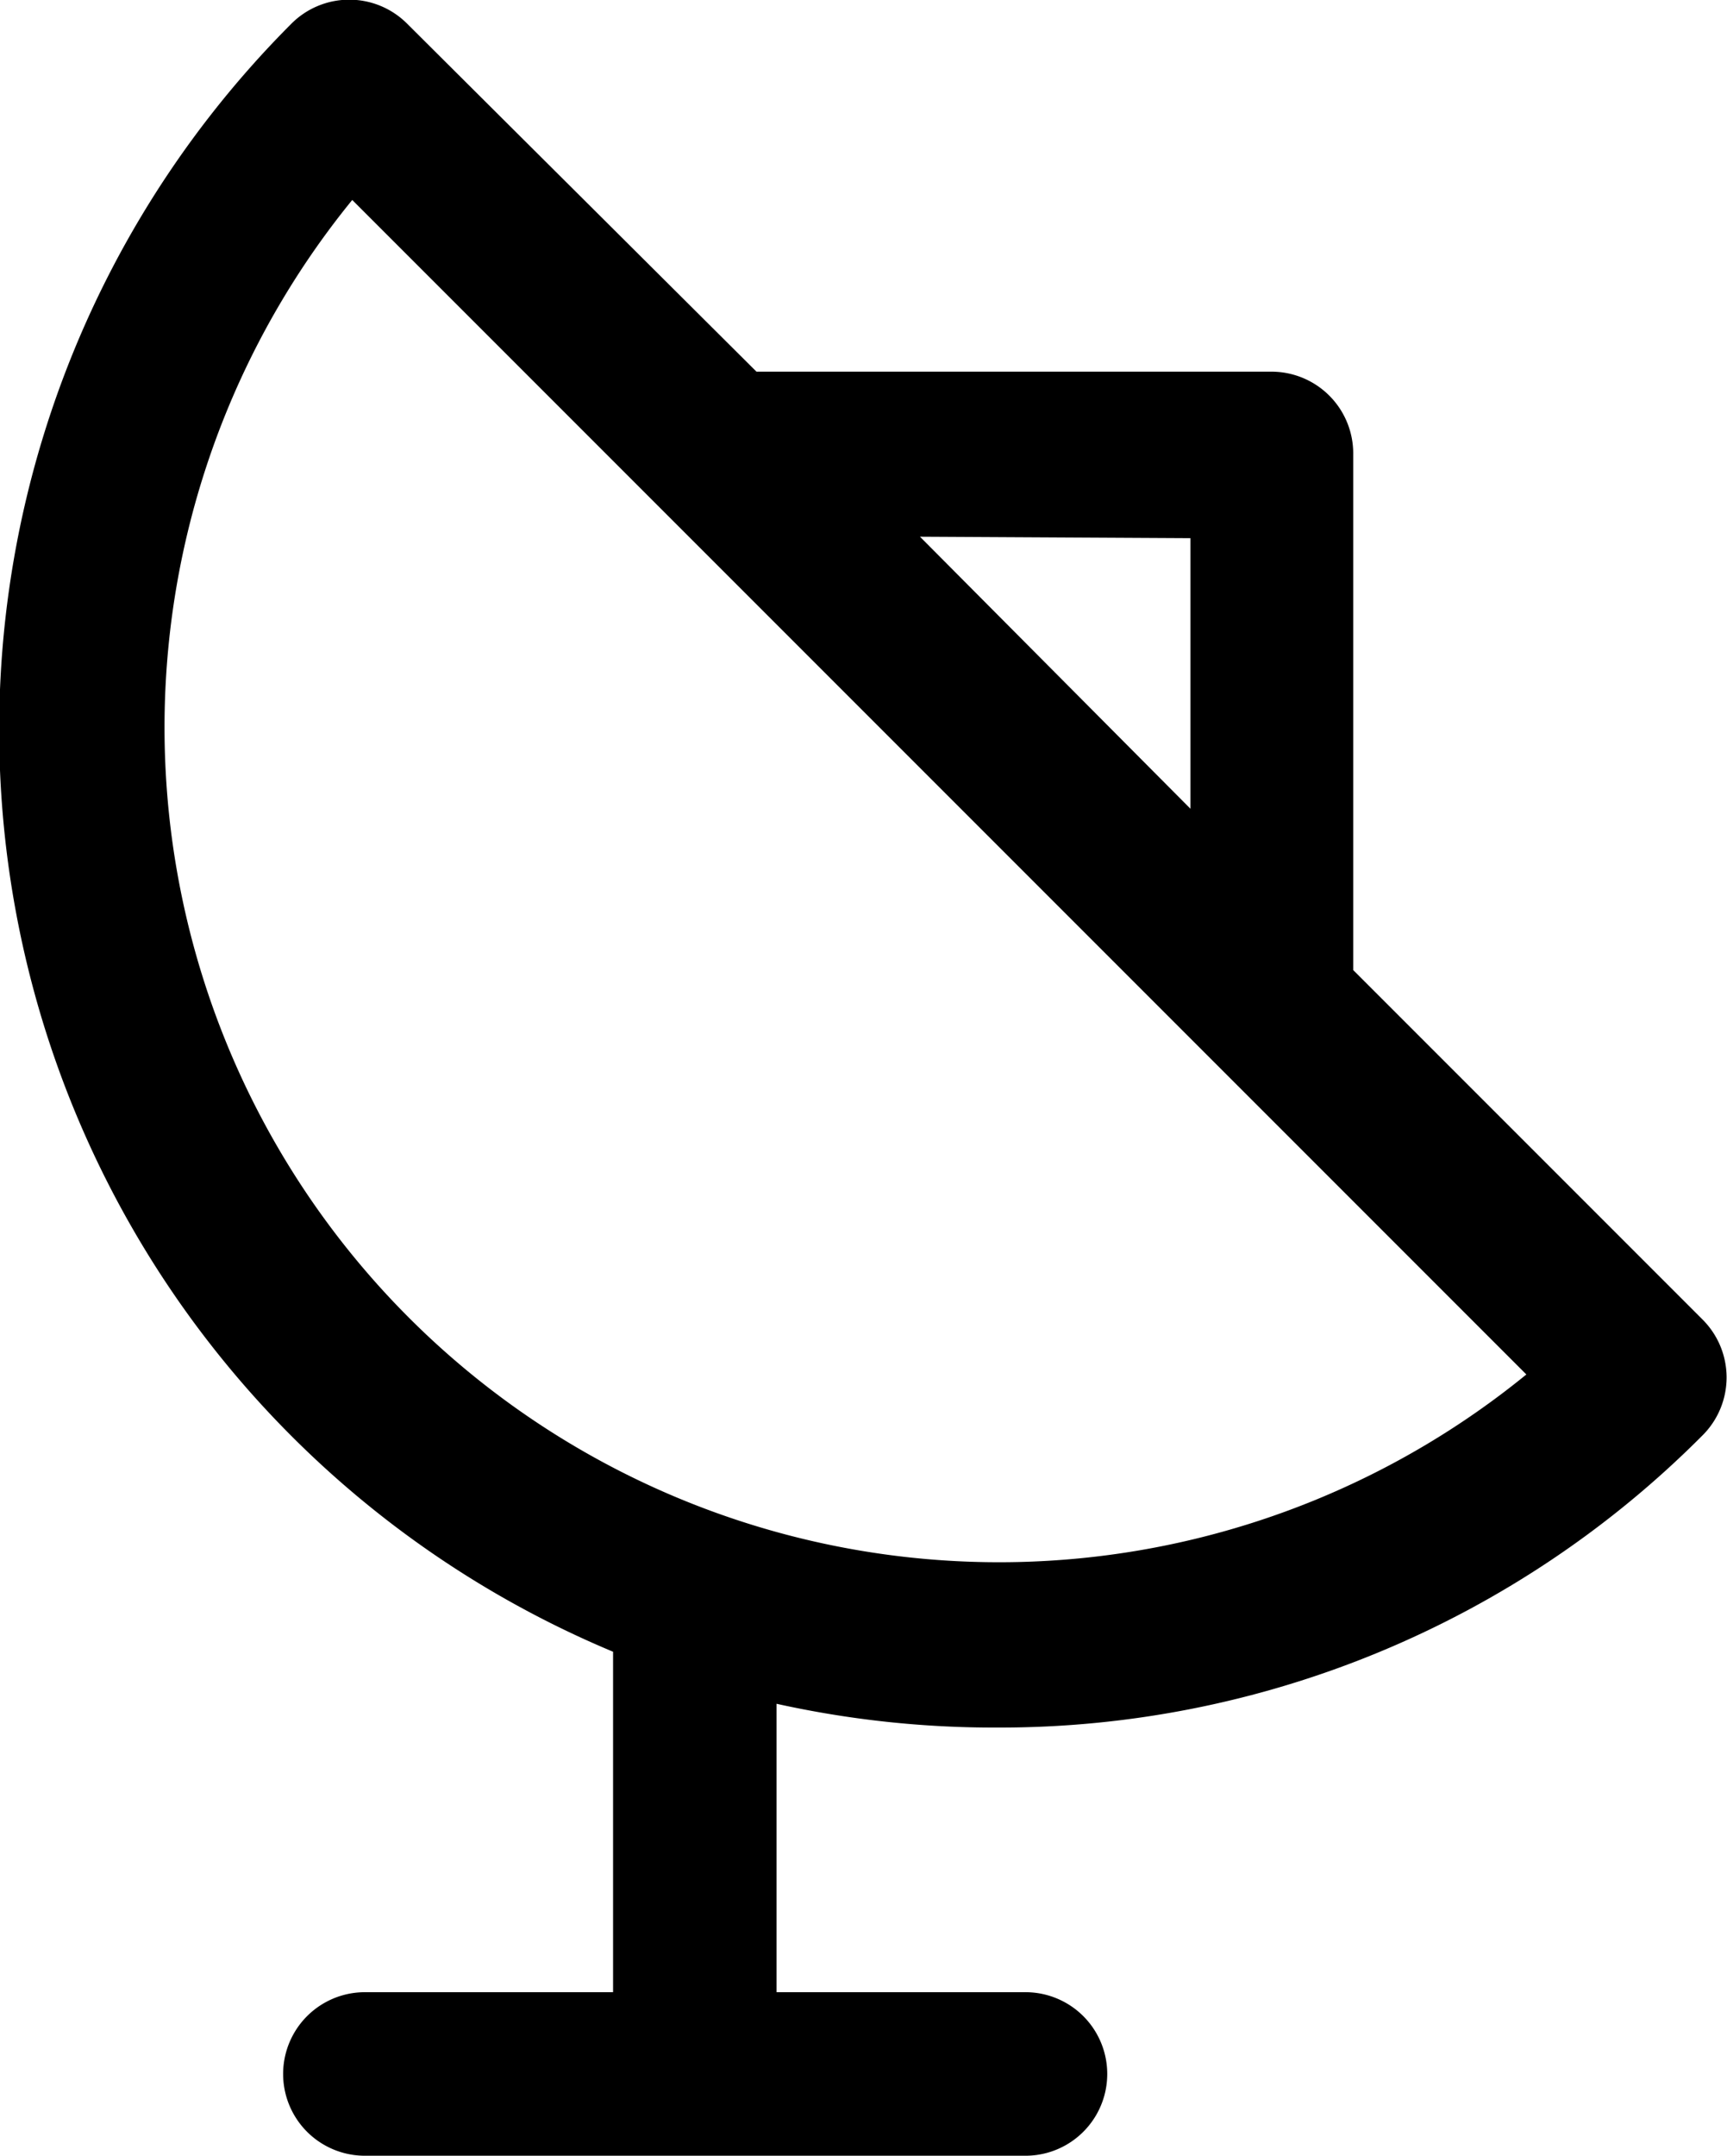 <svg xmlns="http://www.w3.org/2000/svg" viewBox="0 0 23.24 29"><title>dish-black</title><g id="Слой_2" data-name="Слой 2"><g id="Capa_1" data-name="Capa 1"><path d="M13.42,23.24a13.34,13.34,0,0,0,9.49-3.93,1.1,1.1,0,0,0,0-1.56l-4.7-4.7V6.12A1.1,1.1,0,0,0,17.12,5H10.18L5.48.32a1.1,1.1,0,0,0-1.56,0A13.44,13.44,0,0,0,8.25,22.22V26.8H4.91a1.1,1.1,0,1,0,0,2.2H13.8a1.1,1.1,0,0,0,0-2.2H10.45V22.92A13.54,13.54,0,0,0,13.42,23.24Zm2.6-16v3.64L12.38,7.22ZM4.74,2.69l15.8,15.8A11.23,11.23,0,0,1,4.74,2.69Z"/></g></g></svg>